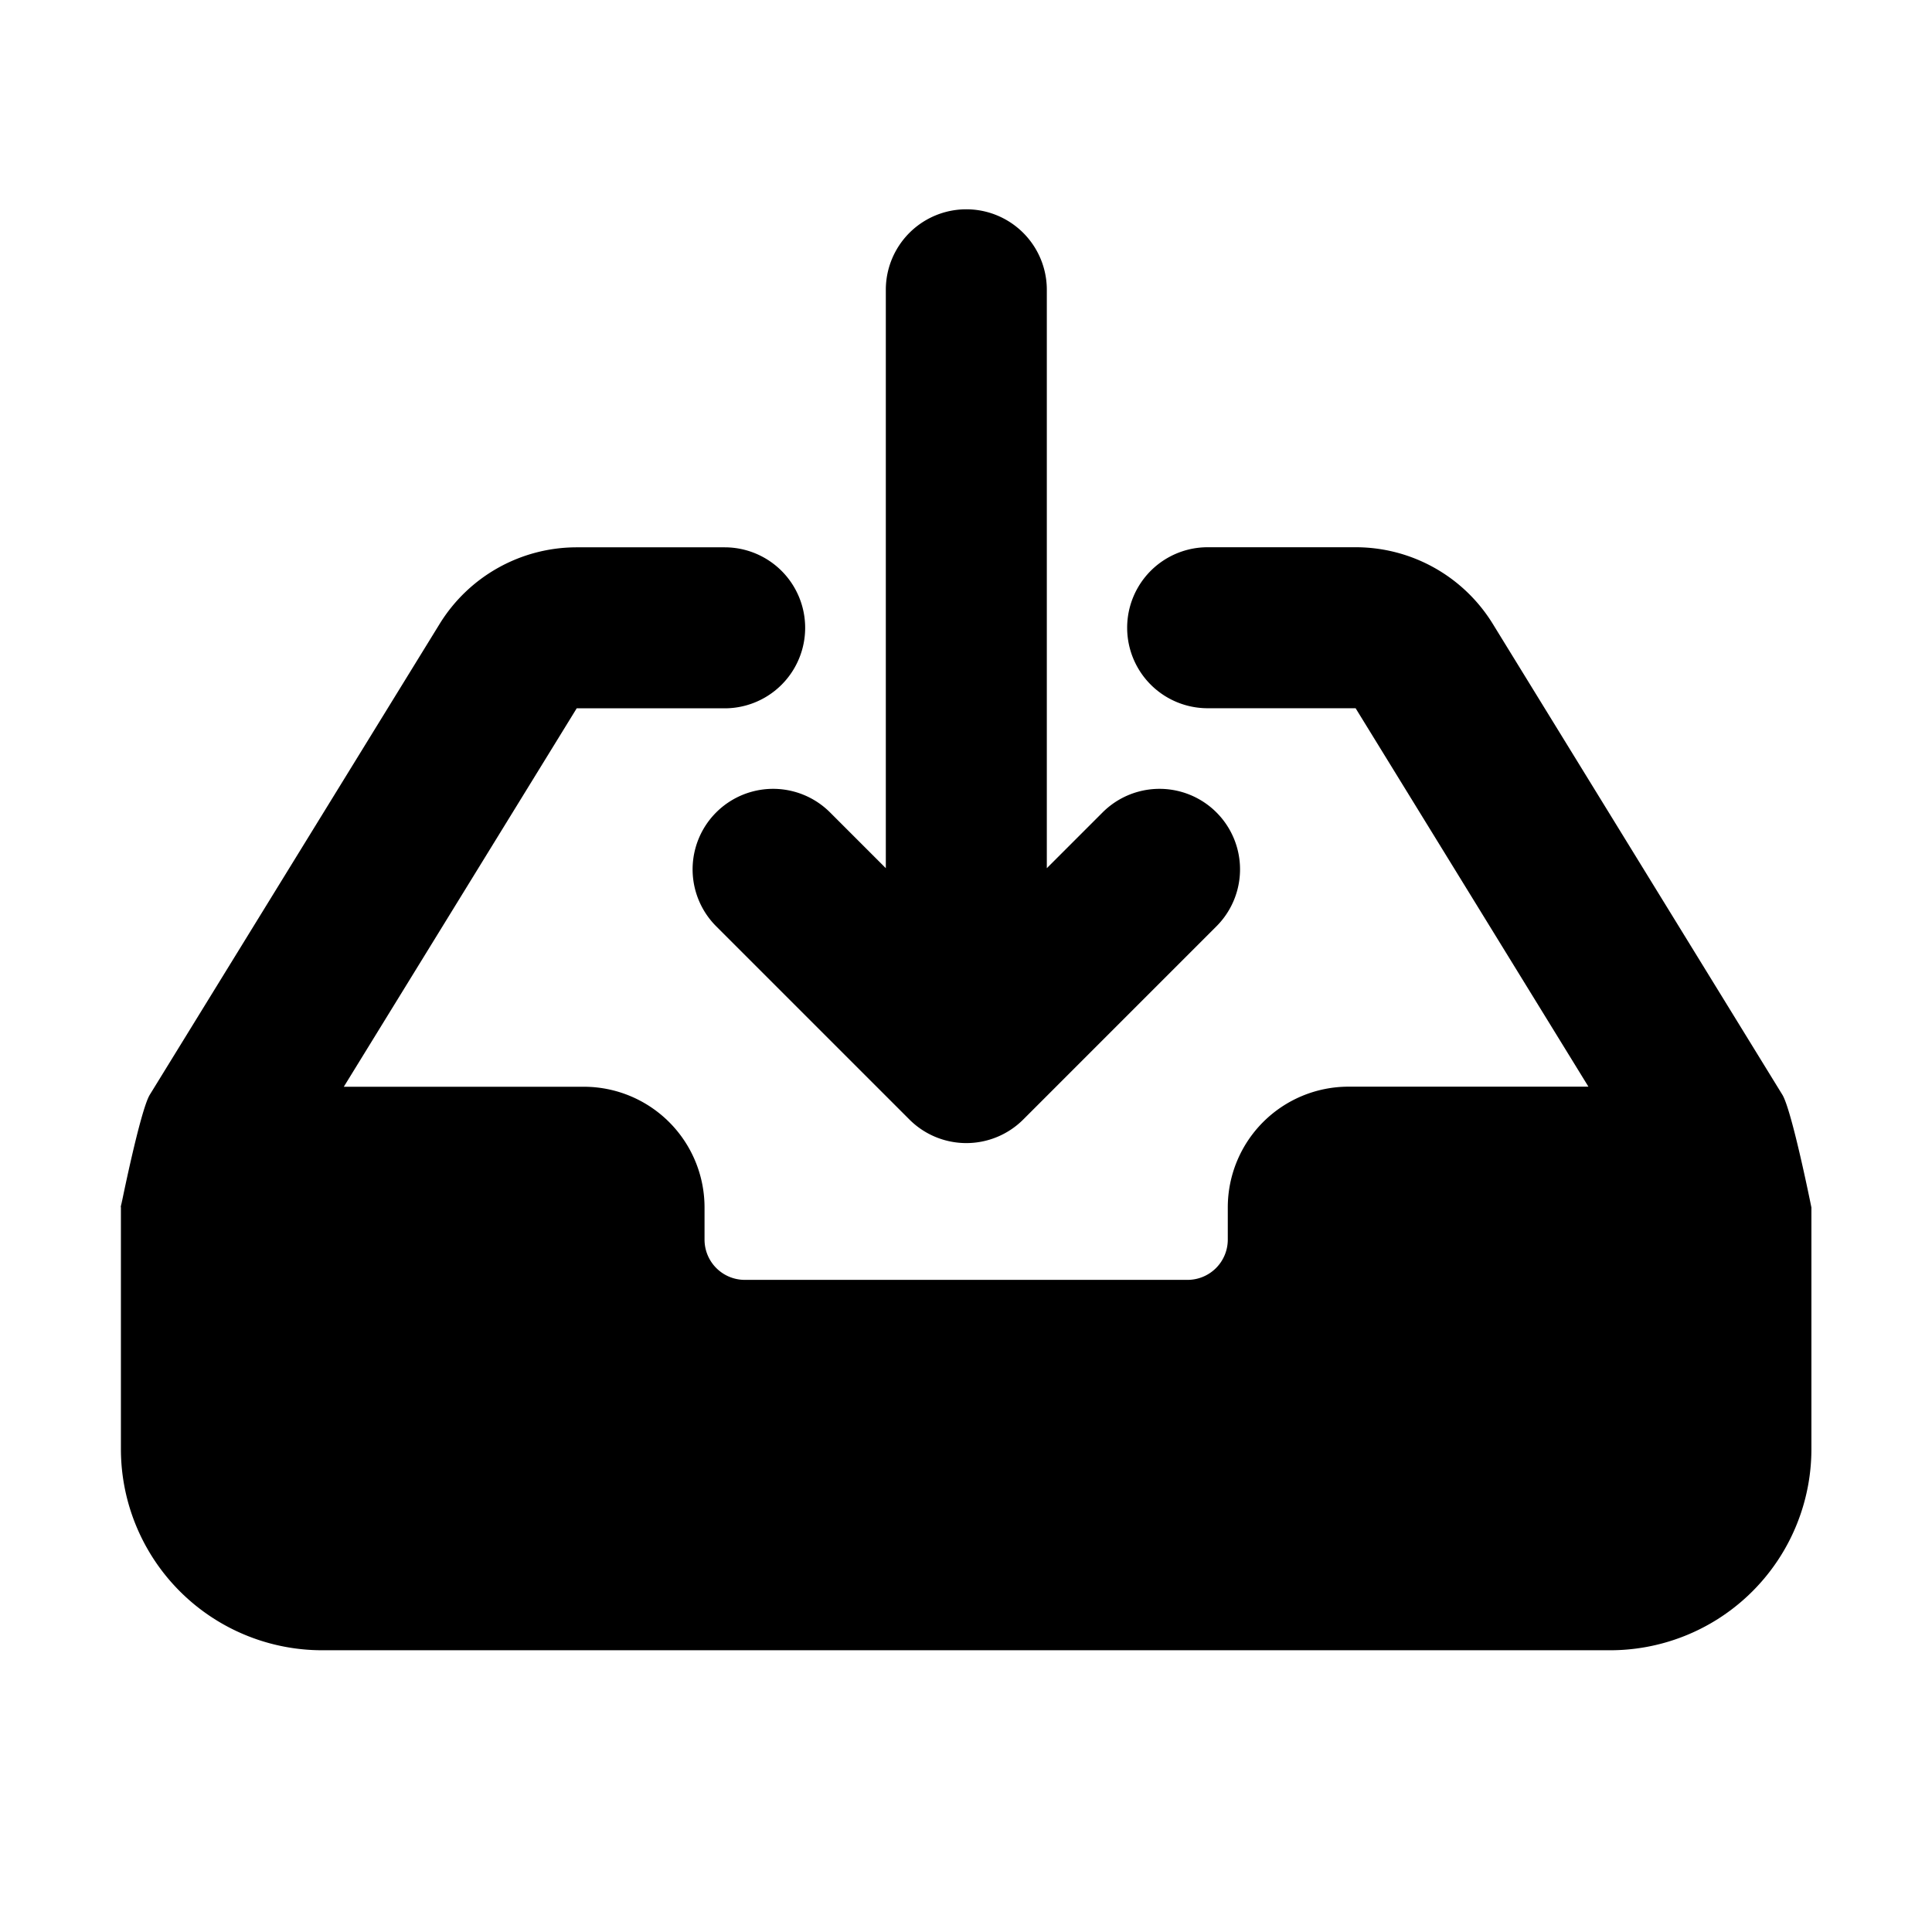 <svg xmlns="http://www.w3.org/2000/svg" fill="none" viewBox="0 0 24 24">
  <path fill="#000" d="M13.004 3.6a1 1 0 1 0-2 0v7.185l-.693-.693a1 1 0 1 0-1.414 1.415l2.4 2.4a1 1 0 0 0 1.414 0l2.4-2.4a1 1 0 1 0-1.414-1.415l-.693.693V3.6Z"/>
  <path fill="#000" d="M7.164 6.799a2 2 0 0 0-1.703.952l-3.6 5.848c-.119.194-.361 1.4-.361 1.4s.002-.283.002.001v3a2.5 2.5 0 0 0 2.5 2.5h16a2.5 2.5 0 0 0 2.5-2.5v-3s-.242-1.207-.361-1.401L18.544 7.75a2 2 0 0 0-1.704-.952h-1.838a1 1 0 0 0 0 2h1.838l2.892 4.701h-2.98a1.5 1.5 0 0 0-1.5 1.5v.4a.5.5 0 0 1-.5.5h-5.5a.5.5 0 0 1-.5-.5V15a1.5 1.5 0 0 0-1.5-1.5H4.271l2.893-4.701h1.838a1 1 0 0 0 0-2H7.164Z"/>
</svg>
